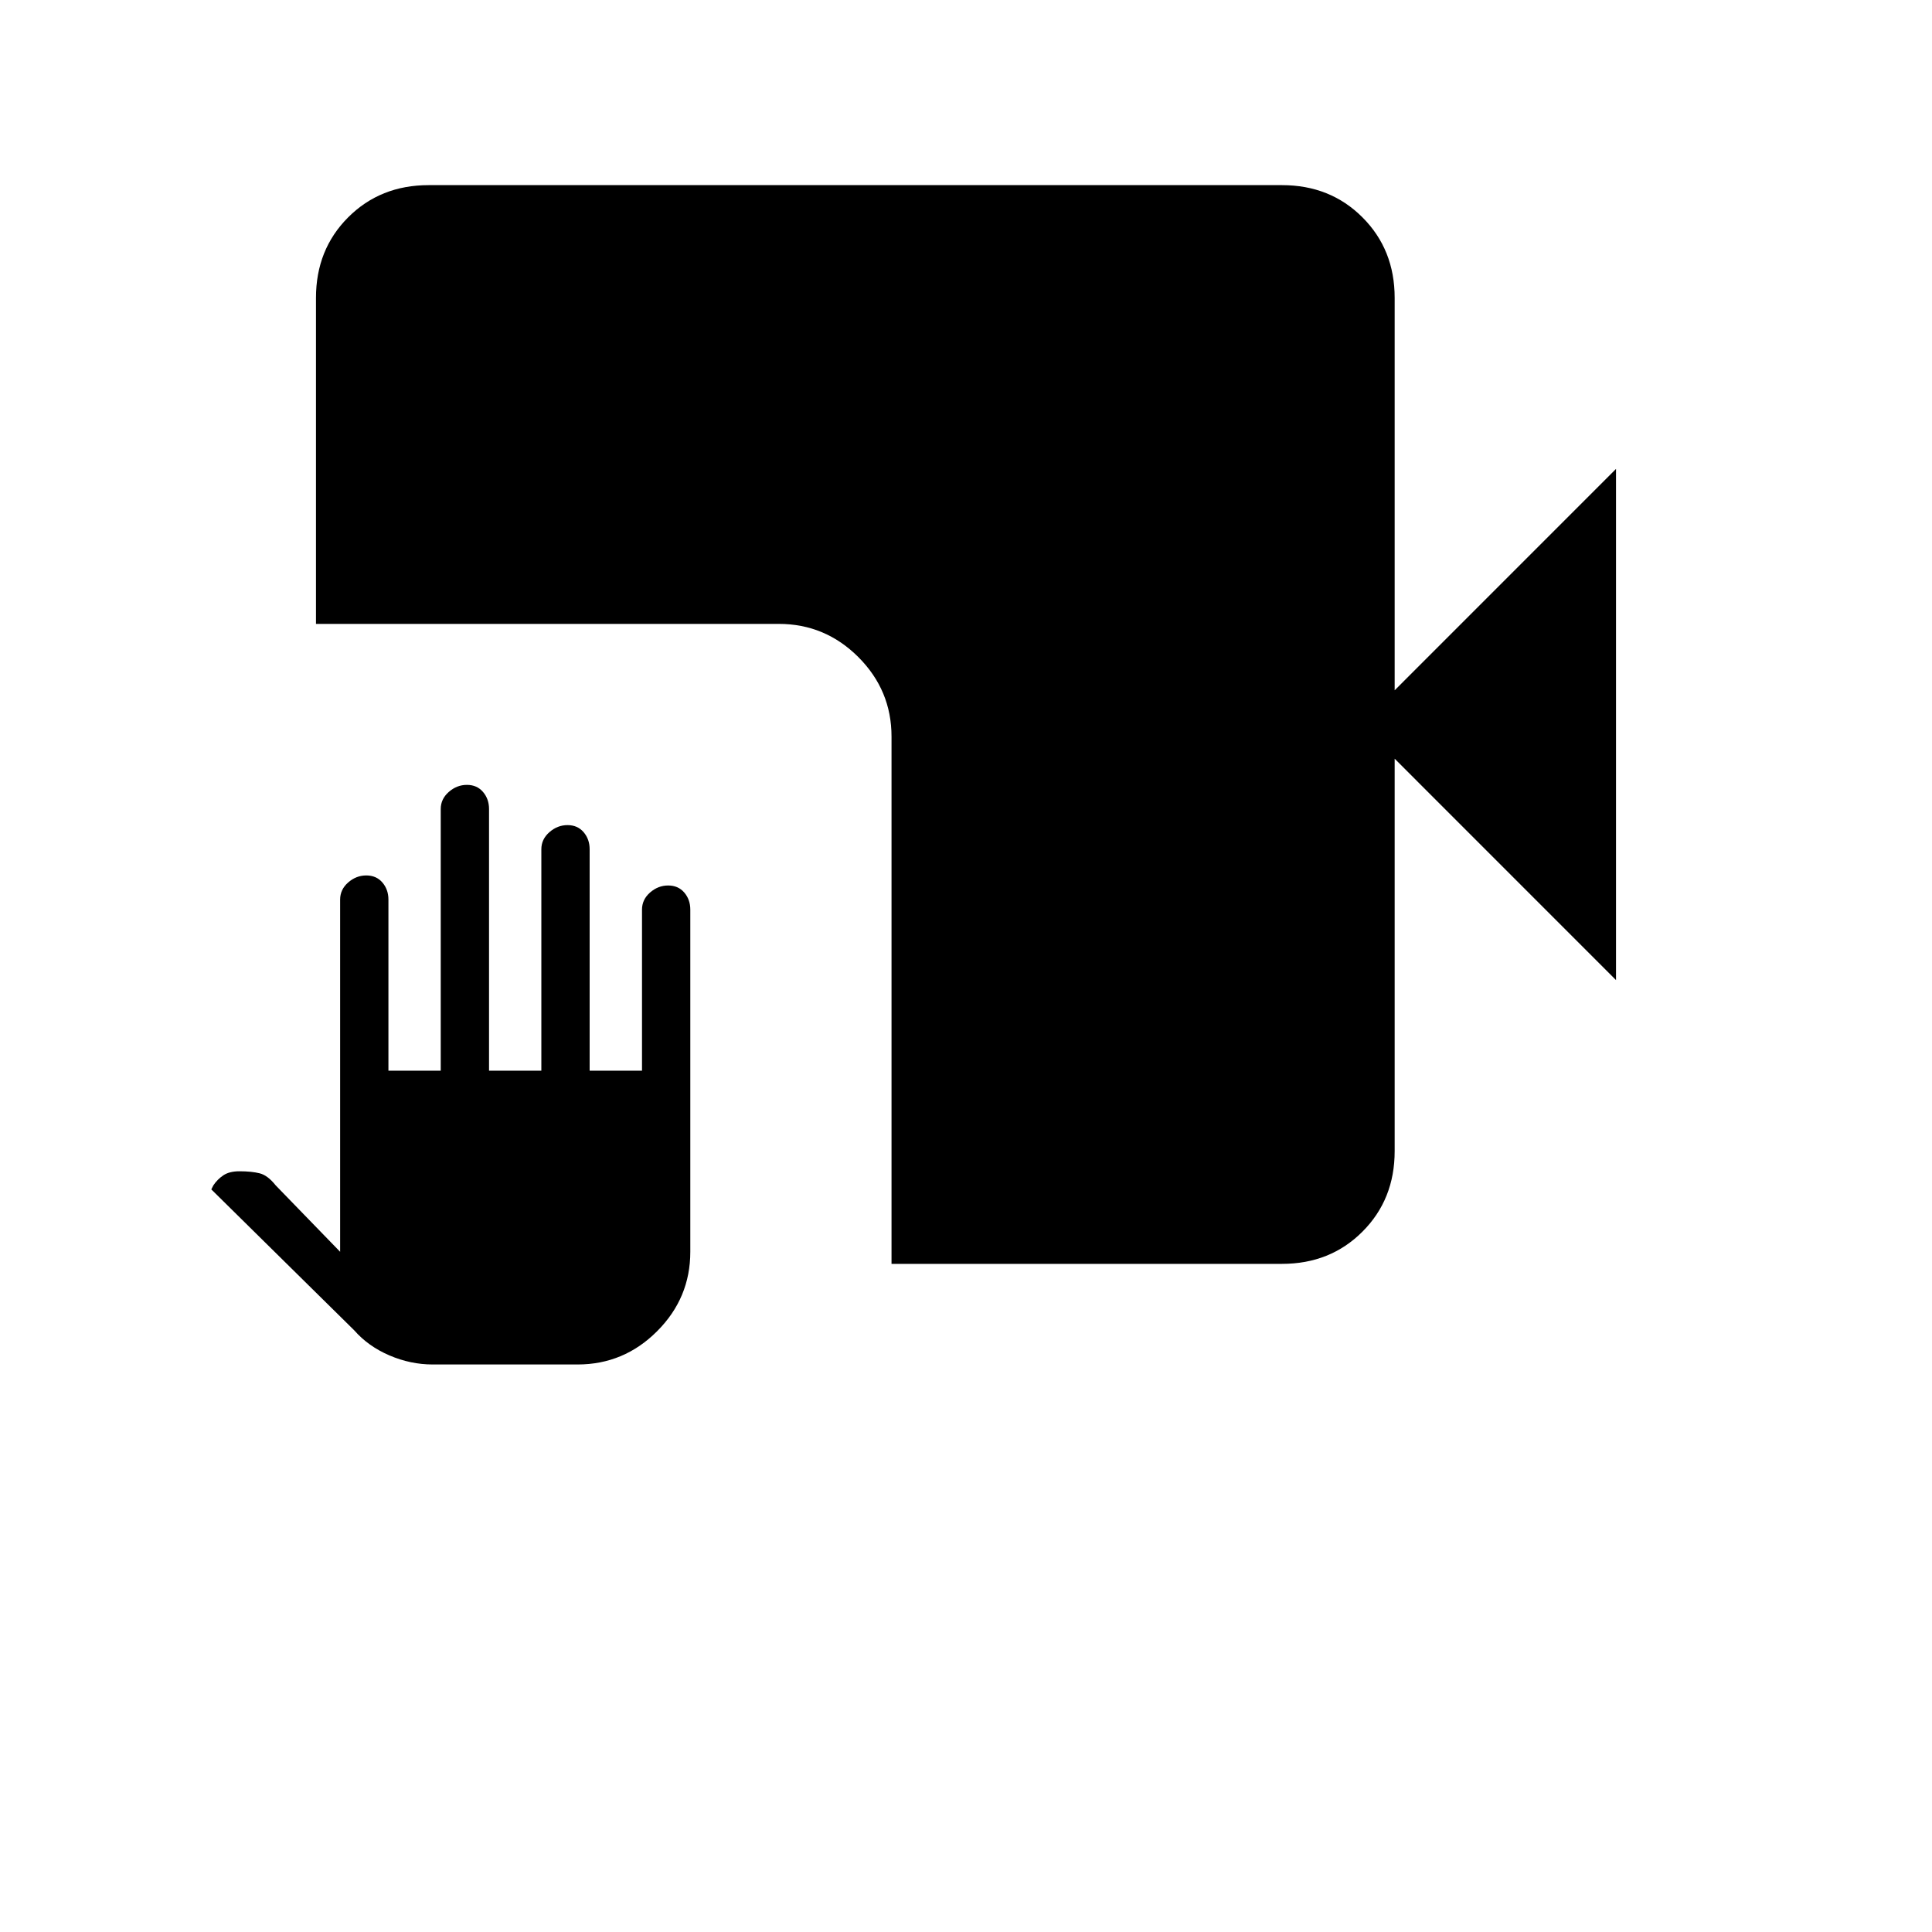 <svg xmlns="http://www.w3.org/2000/svg" height="40" width="40"><path d="M8.958 28.25q-.458 0-.896-.188-.437-.187-.729-.52l-2.958-2.917.042-.083q.083-.125.208-.209.125-.083.333-.083.25 0 .417.042.167.041.333.25l1.334 1.375v-7.292q0-.208.166-.354.167-.146.375-.146.209 0 .334.146.125.146.125.354v3.542h1.083V16.75q0-.208.167-.354.166-.146.375-.146.208 0 .333.146.125.146.125.354v5.417h1.083v-4.584q0-.208.167-.354t.375-.146q.208 0 .333.146.125.146.125.354v4.584h1.084v-3.334q0-.208.166-.354.167-.146.375-.146.209 0 .334.146.125.146.125.354v7.084q0 .958-.688 1.645-.687.688-1.646.688Zm9.5-2.083V15.25q0-.958-.687-1.646-.688-.687-1.646-.687H6.542v-6.75q0-1 .666-1.667.667-.667 1.667-.667h17.667q1 0 1.666.667.667.667.667 1.667v8.125l4.583-4.584v10.584l-4.583-4.584v8.125q0 1-.667 1.667-.666.667-1.666.667Z"/></svg>
